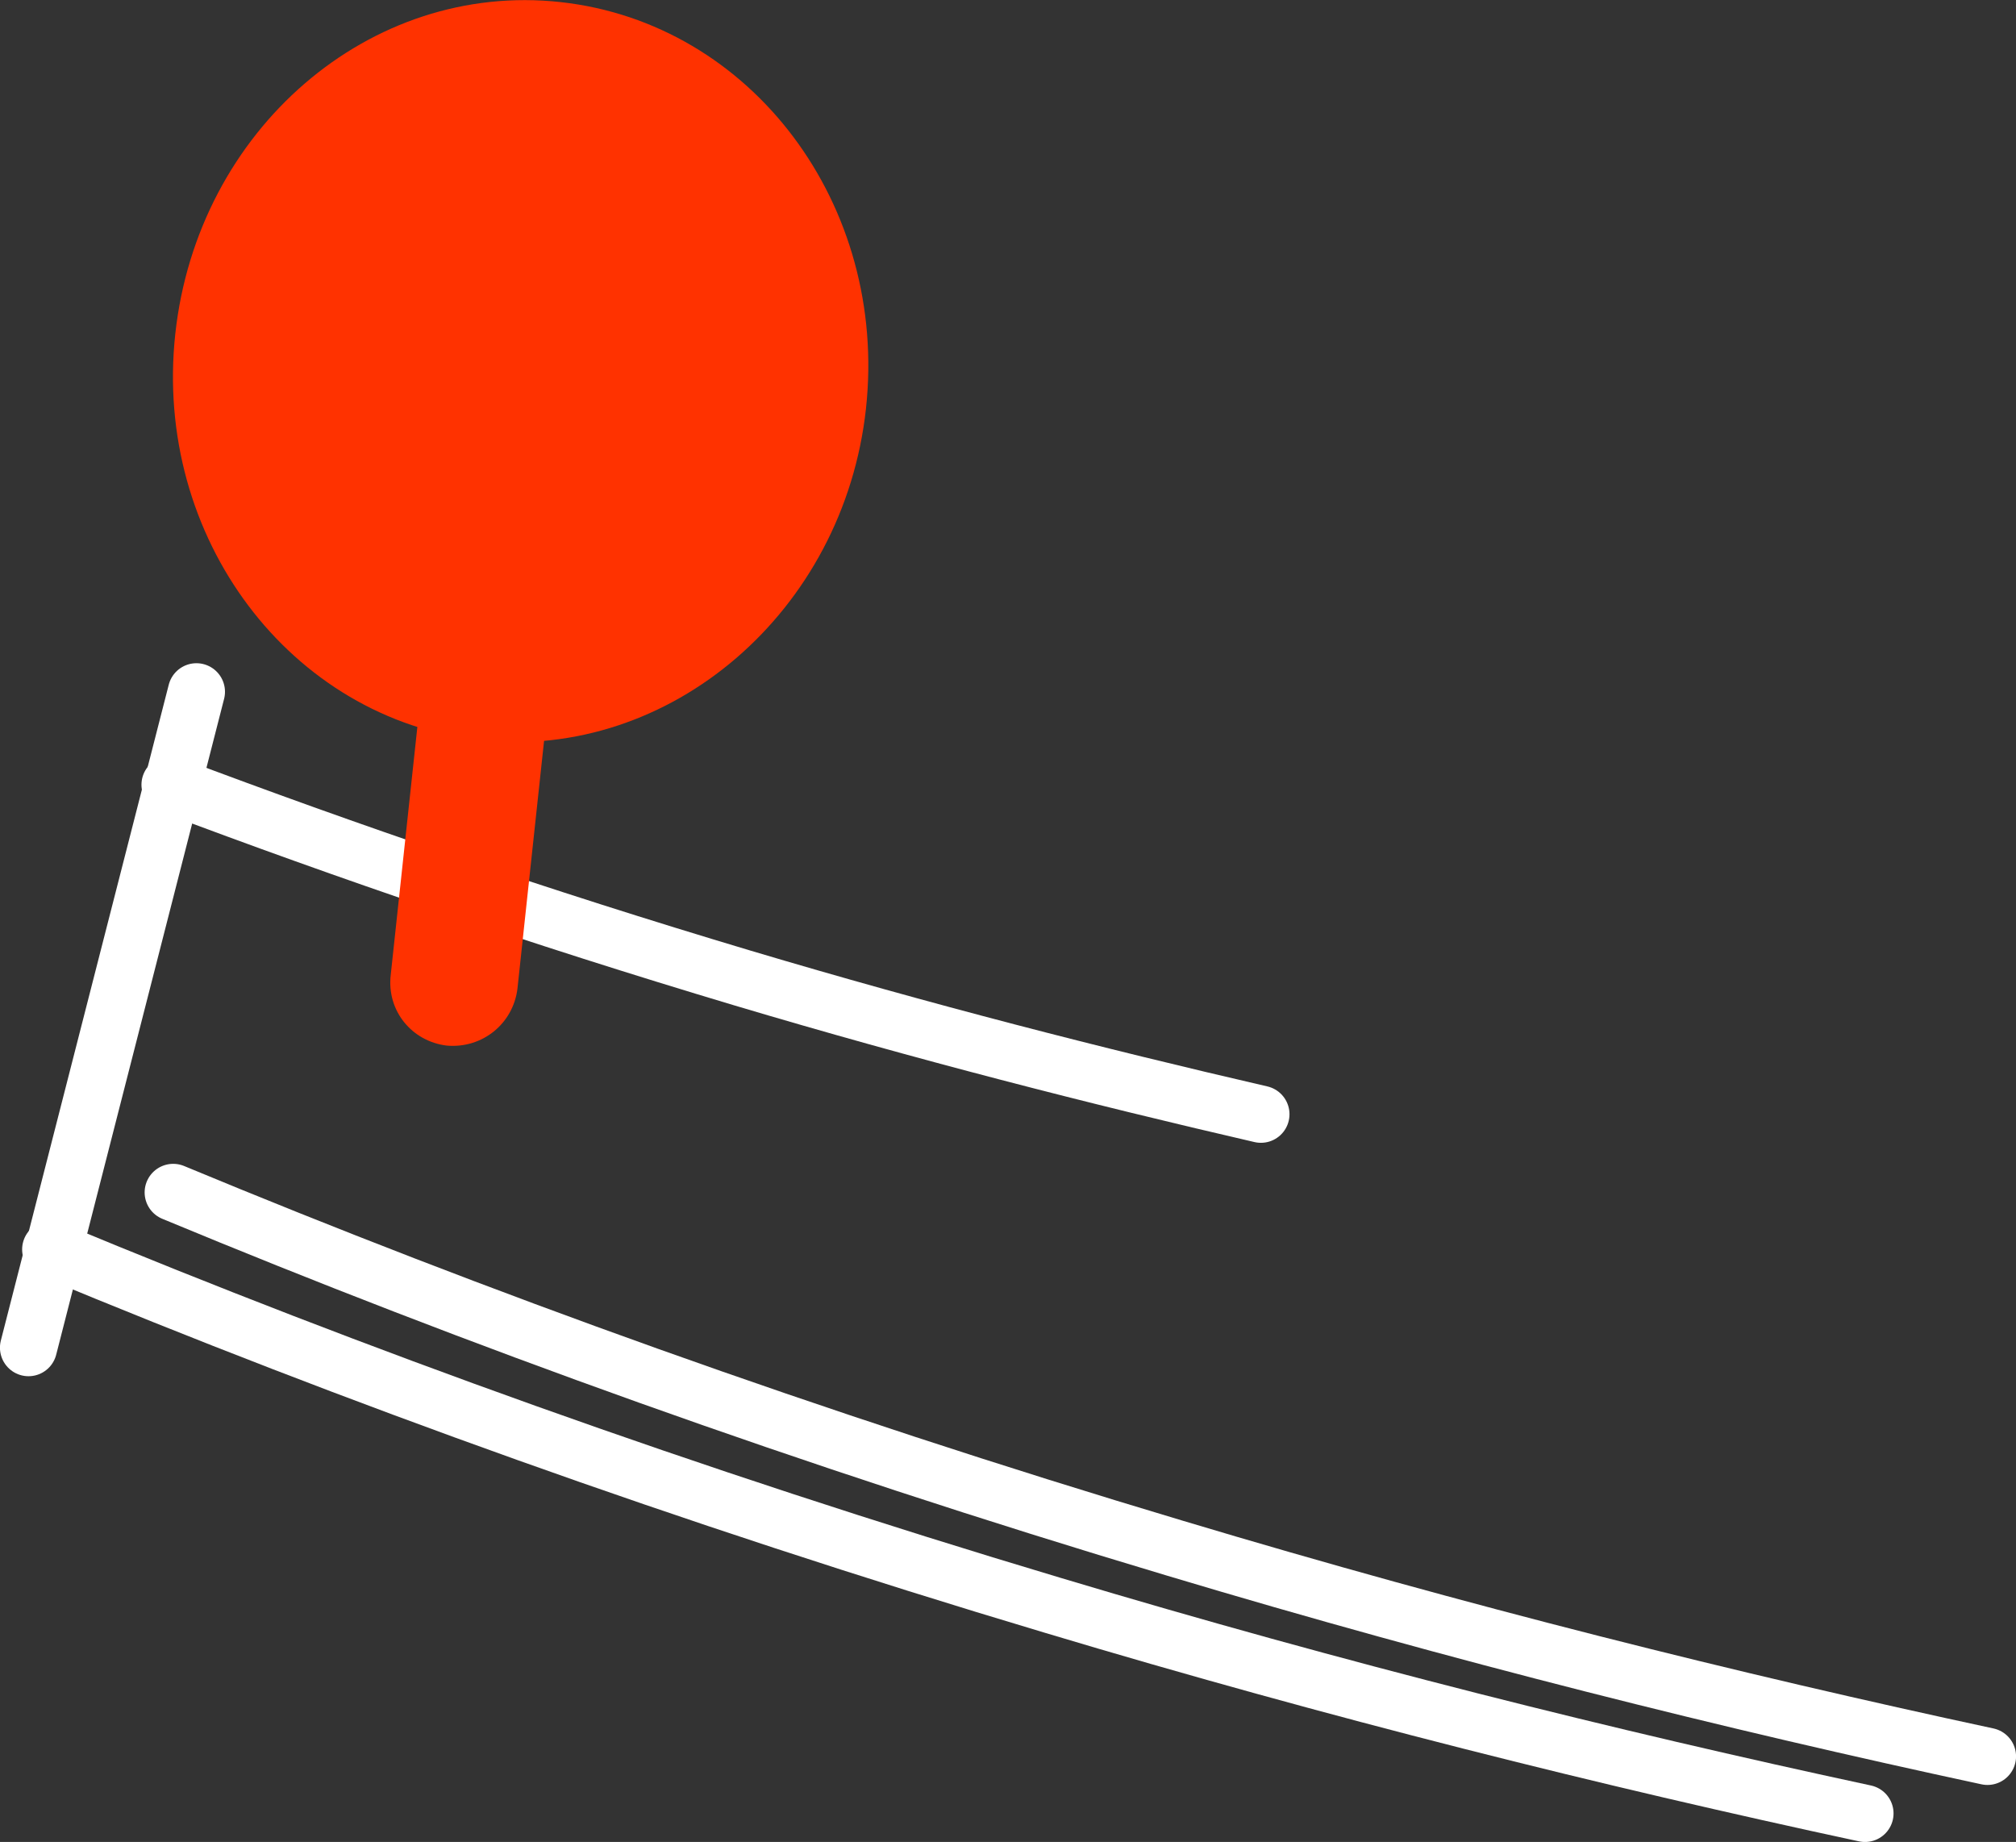 <?xml version="1.0" encoding="utf-8"?>
<!-- Generator: Adobe Illustrator 19.1.0, SVG Export Plug-In . SVG Version: 6.00 Build 0)  -->
<svg version="1.1" id="Слой_1" xmlns="http://www.w3.org/2000/svg" xmlns:xlink="http://www.w3.org/1999/xlink" x="0px" y="0px"
	 viewBox="0 0 190.9 174.4" style="enable-background:new 0 0 190.9 174.4;" xml:space="preserve">
<rect x="0" y="0" width="190.9" height="174.4" fill="#333333" stroke="none"/>
<style type="text/css">
	.st0{fill:#FFFFFF;}
	.st1{fill:none;stroke:#000000;stroke-width:2;stroke-miterlimit:10;}
	.st2{fill:none;stroke:#2C4EDD;stroke-width:2.392;stroke-linecap:round;stroke-miterlimit:10;}
	.st3{fill:#FF3200;}
	.st4{fill:#FCEF00;}
	.st5{fill:none;stroke:#FF3200;stroke-width:4.784;stroke-linecap:round;stroke-miterlimit:10;}
	.st6{fill:#F4D47A;}
	.st7{clip-path:url(#SVGID_2_);}
	.st8{fill:none;stroke:#2C4EDD;stroke-width:6.454;stroke-linecap:square;stroke-miterlimit:10;}
	.st9{clip-path:url(#SVGID_4_);}
	.st10{fill:#7C6635;}
	.st11{fill:url(#SVGID_5_);}
	.st12{fill:url(#SVGID_6_);}
	.st13{fill:url(#SVGID_7_);}
	.st14{fill:url(#SVGID_8_);}
	.st15{fill:url(#SVGID_9_);}
	.st16{clip-path:url(#SVGID_11_);}
	.st17{fill:none;stroke:#FF3200;stroke-width:3;stroke-linecap:round;stroke-miterlimit:10;}
	.st18{clip-path:url(#SVGID_13_);}
	.st19{fill:none;stroke:#FFFFFF;stroke-width:3;stroke-linecap:round;stroke-miterlimit:10;}
	.st20{fill:url(#SVGID_14_);}
	.st21{fill:none;stroke:#FFFFFF;stroke-width:5.409;stroke-linecap:round;stroke-miterlimit:10;}
	.st22{fill:#FF1D25;}
	.st23{fill:#2C4EDD;}
	.st24{fill:none;stroke:#FFFFFF;stroke-miterlimit:10;}
	.st25{fill:none;stroke:#FFFFFF;stroke-miterlimit:10;stroke-dasharray:2.006,2.006;}
	.st26{fill:none;stroke:#FFFFFF;stroke-width:4;stroke-miterlimit:10;}
	.st27{fill:none;stroke:#FFE39C;stroke-width:1.499;stroke-linecap:round;stroke-miterlimit:10;}
	.st28{fill:none;stroke:#FFFFFF;stroke-width:1.499;stroke-miterlimit:10;}
	.st29{fill:none;stroke:#FFFFFF;stroke-miterlimit:10;stroke-dasharray:1.945,1.945;}
	.st30{fill:none;stroke:#FFFFFF;stroke-miterlimit:10;stroke-dasharray:1.975,1.975;}
	.st31{opacity:0.5;fill:#F4D47A;}
	.st32{opacity:0.8;fill:url(#SVGID_15_);}
	.st33{fill:#FF3201;}
	.st34{fill:#7AC943;}
</style>
<g>
	<line class="st21" x1="18.6" y1="65.5" x2="2.7" y2="127.6"/>
	<path class="st21" d="M16.1,74.3c16.7,6.3,34.8,12.5,54.2,18.3c17.1,5.1,33.5,9.3,49.1,12.9"/>
	<path class="st21" d="M4.8,118.3c28.4,11.8,60.1,23.3,94.9,33.7c27,8.1,52.7,14.5,76.9,19.7"/>
	<path class="st21" d="M16.4,112.9c28.4,11.8,60.1,23.3,94.9,33.7c27,8.1,52.7,14.5,76.9,19.7"/>
	<g>
		<path class="st3" d="M45.5,70.1c-18-2-31-19.2-28.9-38.5C18.7,12.3,35-1.8,53.1,0.2s31,19.2,28.9,38.5
			C79.9,57.9,63.5,72,45.5,70.1z"/>
		<path class="st3" d="M42.3,99L42.3,99c-3.3-0.4-5.7-3.3-5.3-6.7l4.2-39.1l12,1.3L49,93.6C48.6,96.9,45.7,99.3,42.3,99z"/>
	</g>
</g>
</svg>
